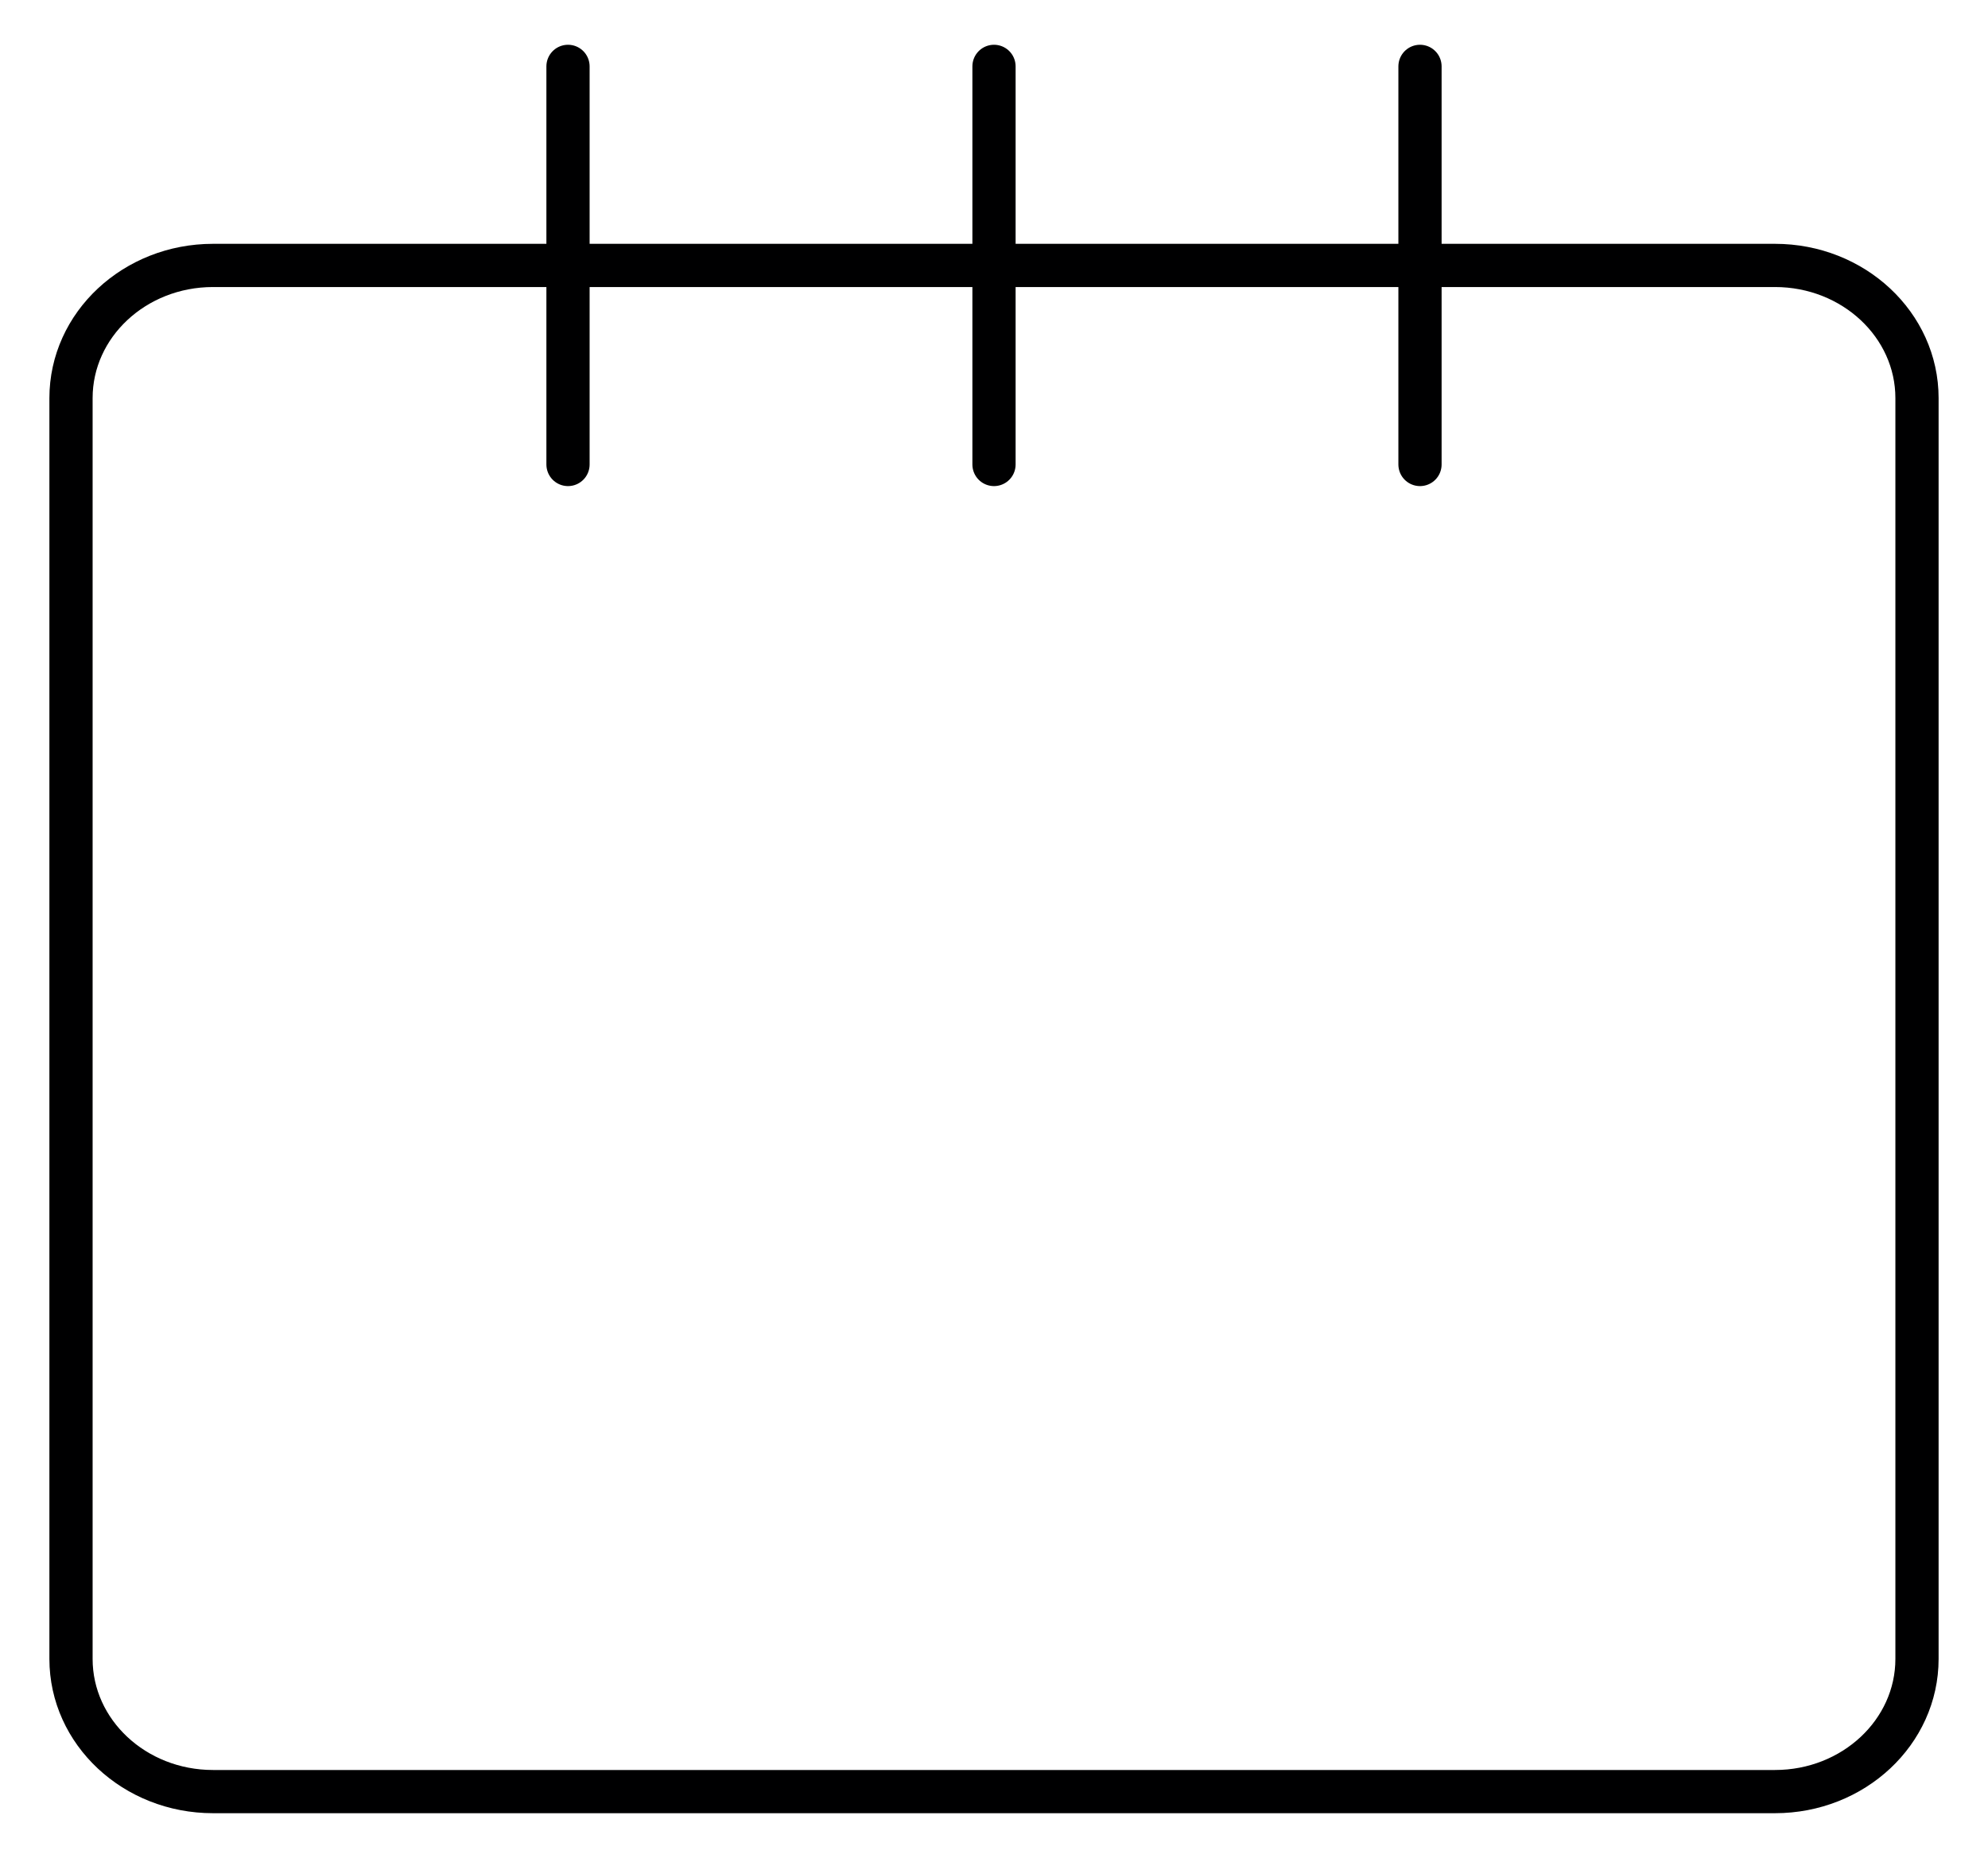 <svg width="46" height="43" viewBox="0 0 46 43" fill="none" xmlns="http://www.w3.org/2000/svg">
<path d="M13.143 10.75V1.536" stroke="#000001" stroke-linecap="round" stroke-linejoin="round"/>
<path d="M23 10.75V1.536" stroke="#000001" stroke-linecap="round" stroke-linejoin="round"/>
<path d="M32.857 10.75V1.536" stroke="#000001" stroke-linecap="round" stroke-linejoin="round"/>
<path d="M41.071 6.143H4.929C3.114 6.143 1.643 7.518 1.643 9.214V38.393C1.643 40.089 3.114 41.464 4.929 41.464H41.071C42.886 41.464 44.357 40.089 44.357 38.393V9.214C44.357 7.518 42.886 6.143 41.071 6.143Z" stroke="#000001" stroke-linecap="round" stroke-linejoin="round"/>
</svg>
